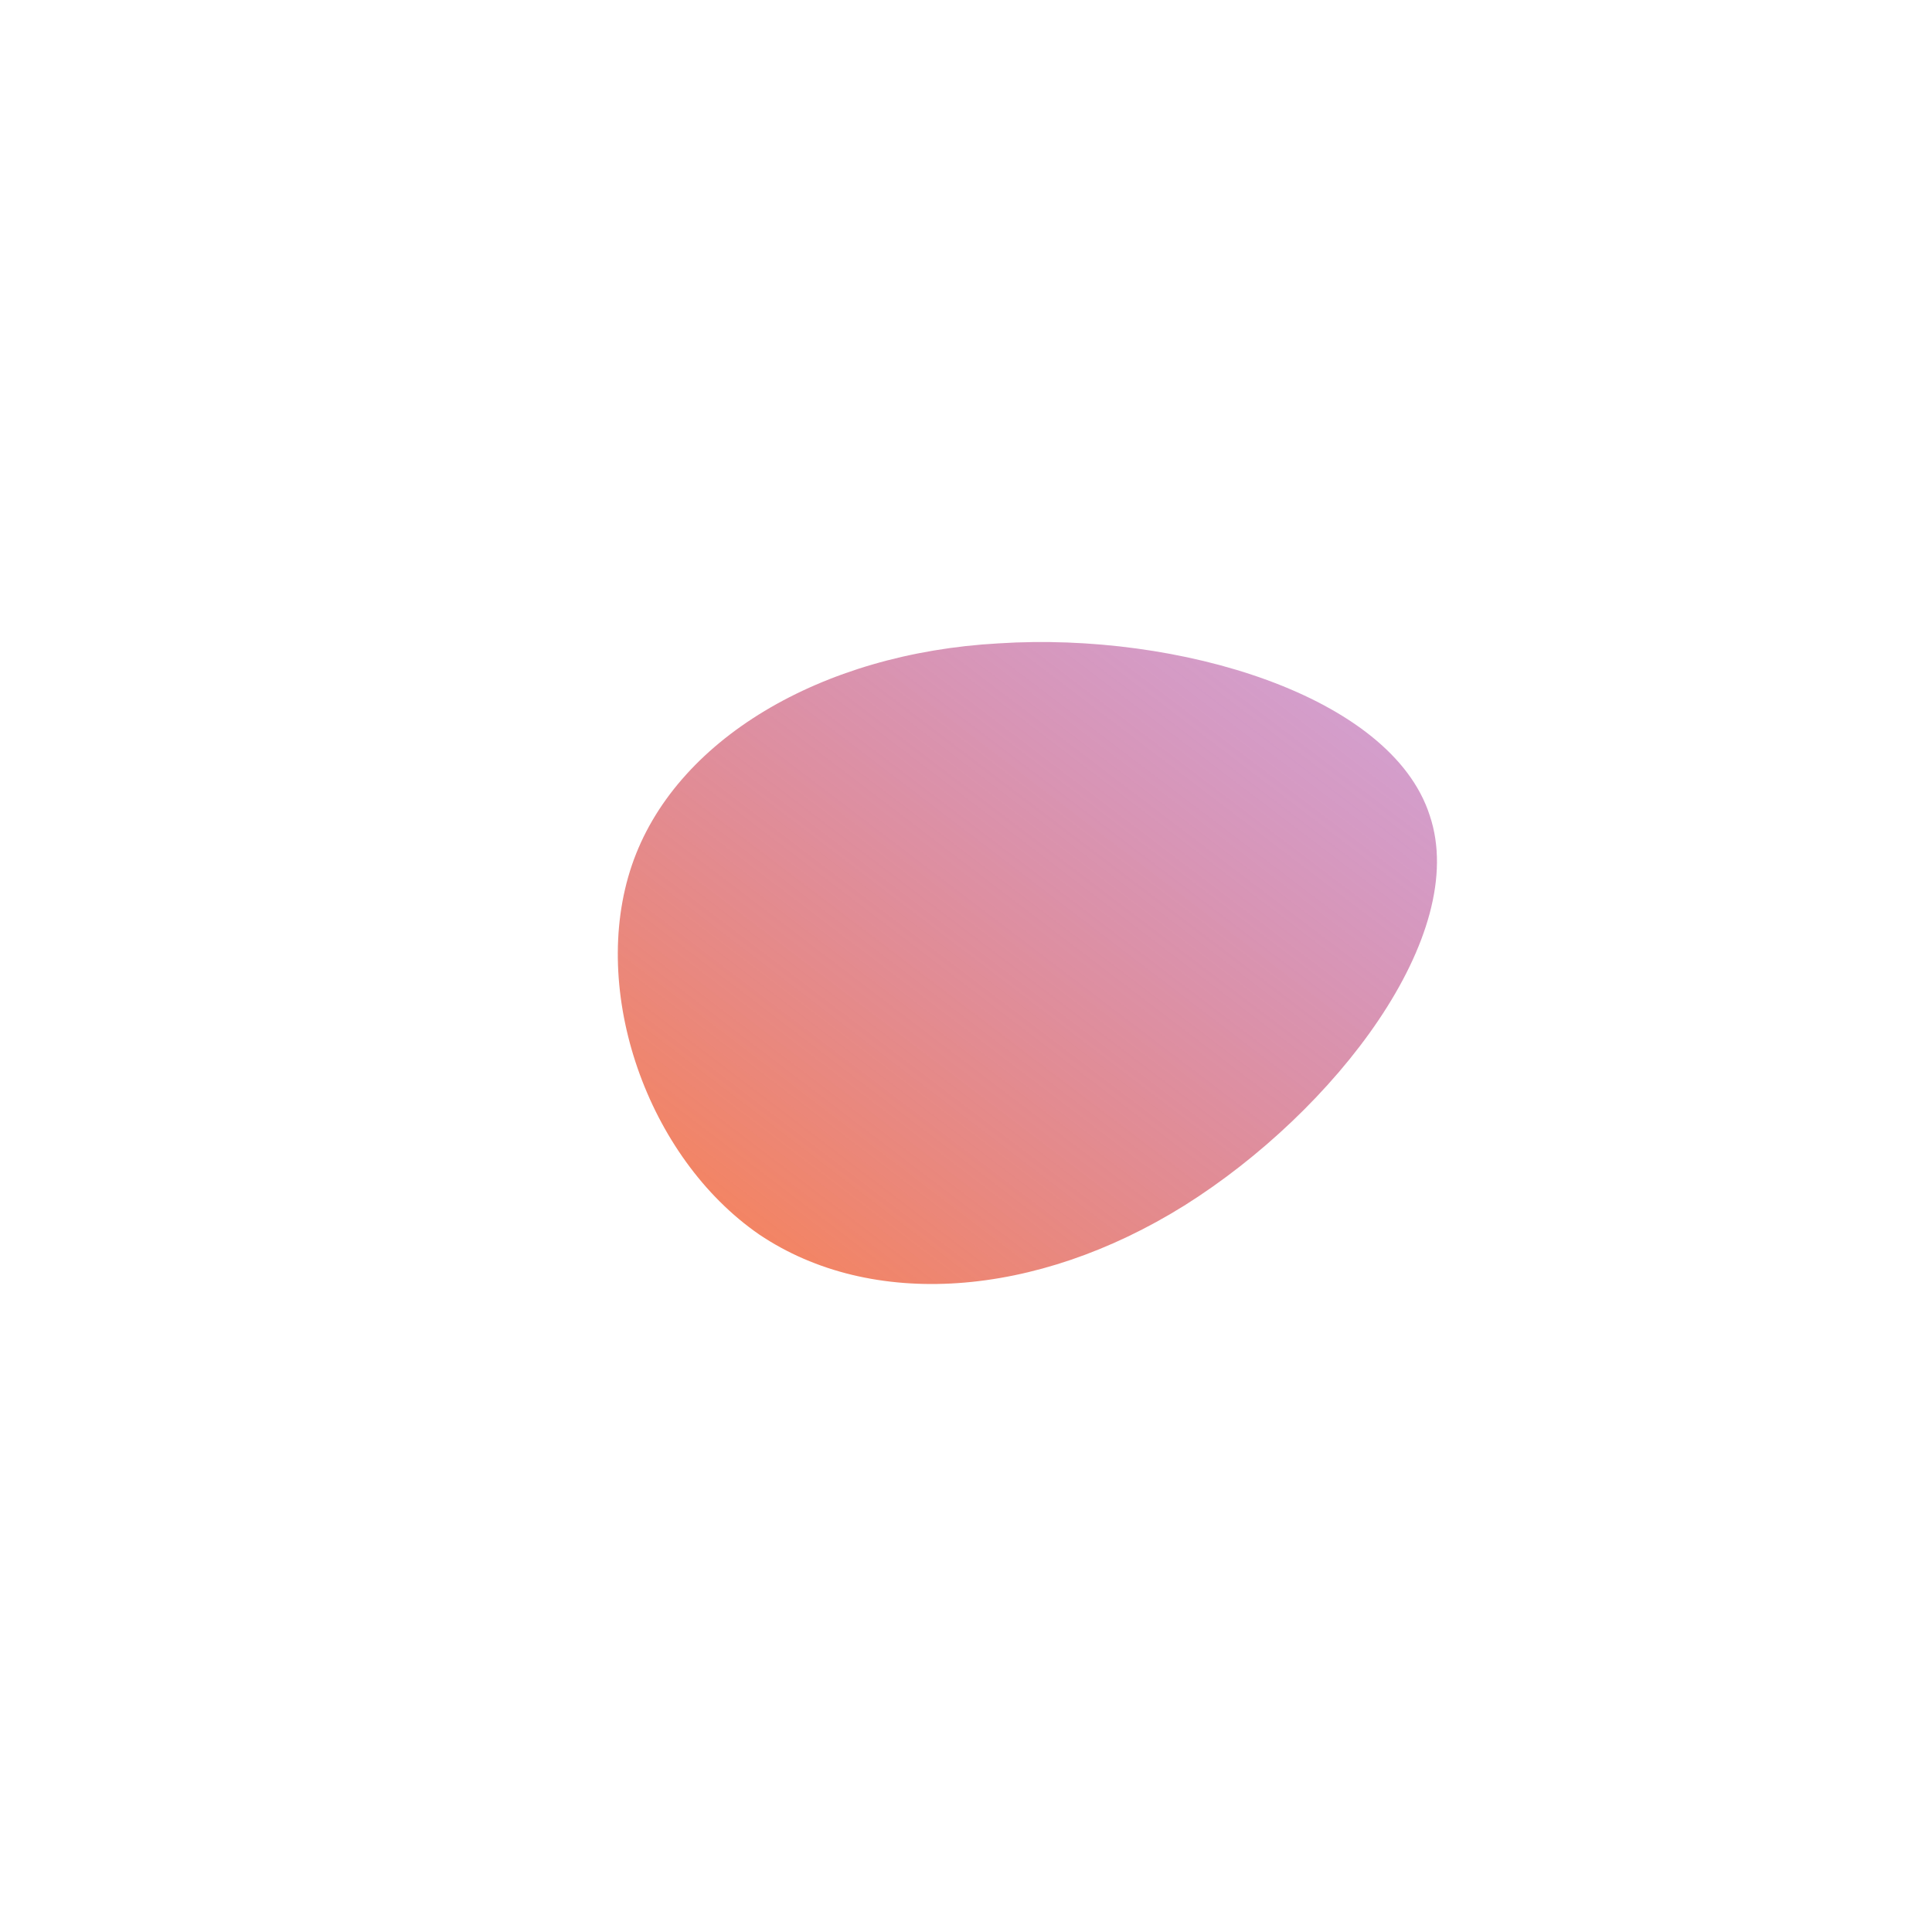 <!--?xml version="1.0" standalone="no"?-->
              <svg id="sw-js-blob-svg" viewBox="0 0 100 100" xmlns="http://www.w3.org/2000/svg" version="1.1">
                    <defs> 
                        <linearGradient id="sw-gradient" x1="0" x2="1" y1="1" y2="0">
                            <stop id="stop1" stop-color="rgba(255, 130.001, 70.841, 1)" offset="0%" style="--darkreader-inline-stopcolor: #904015;" data-darkreader-inline-stopcolor=""></stop>
                            <stop id="stop2" stop-color="rgba(169.488, 82.638, 182.257, 0.52)" offset="100%" style="--darkreader-inline-stopcolor: rgba(126, 74, 123, 0.52);" data-darkreader-inline-stopcolor=""></stop>
                        </linearGradient>
                    </defs>
                <path fill="url(#sw-gradient)" d="M24,-7.8C26.1,-1.6,19.1,7.5,11.3,12.4C3.6,17.2,-4.9,17.8,-10.7,13.9C-16.5,9.9,-19.5,1.3,-17.3,-5.2C-15.1,-11.7,-7.5,-16.2,1.7,-16.7C11,-17.3,22,-14,24,-7.8Z" width="100%" height="100%" transform="translate(50 50)" style="transition: all 0.3s ease 0s;" stroke-width="0"></path>
              </svg>